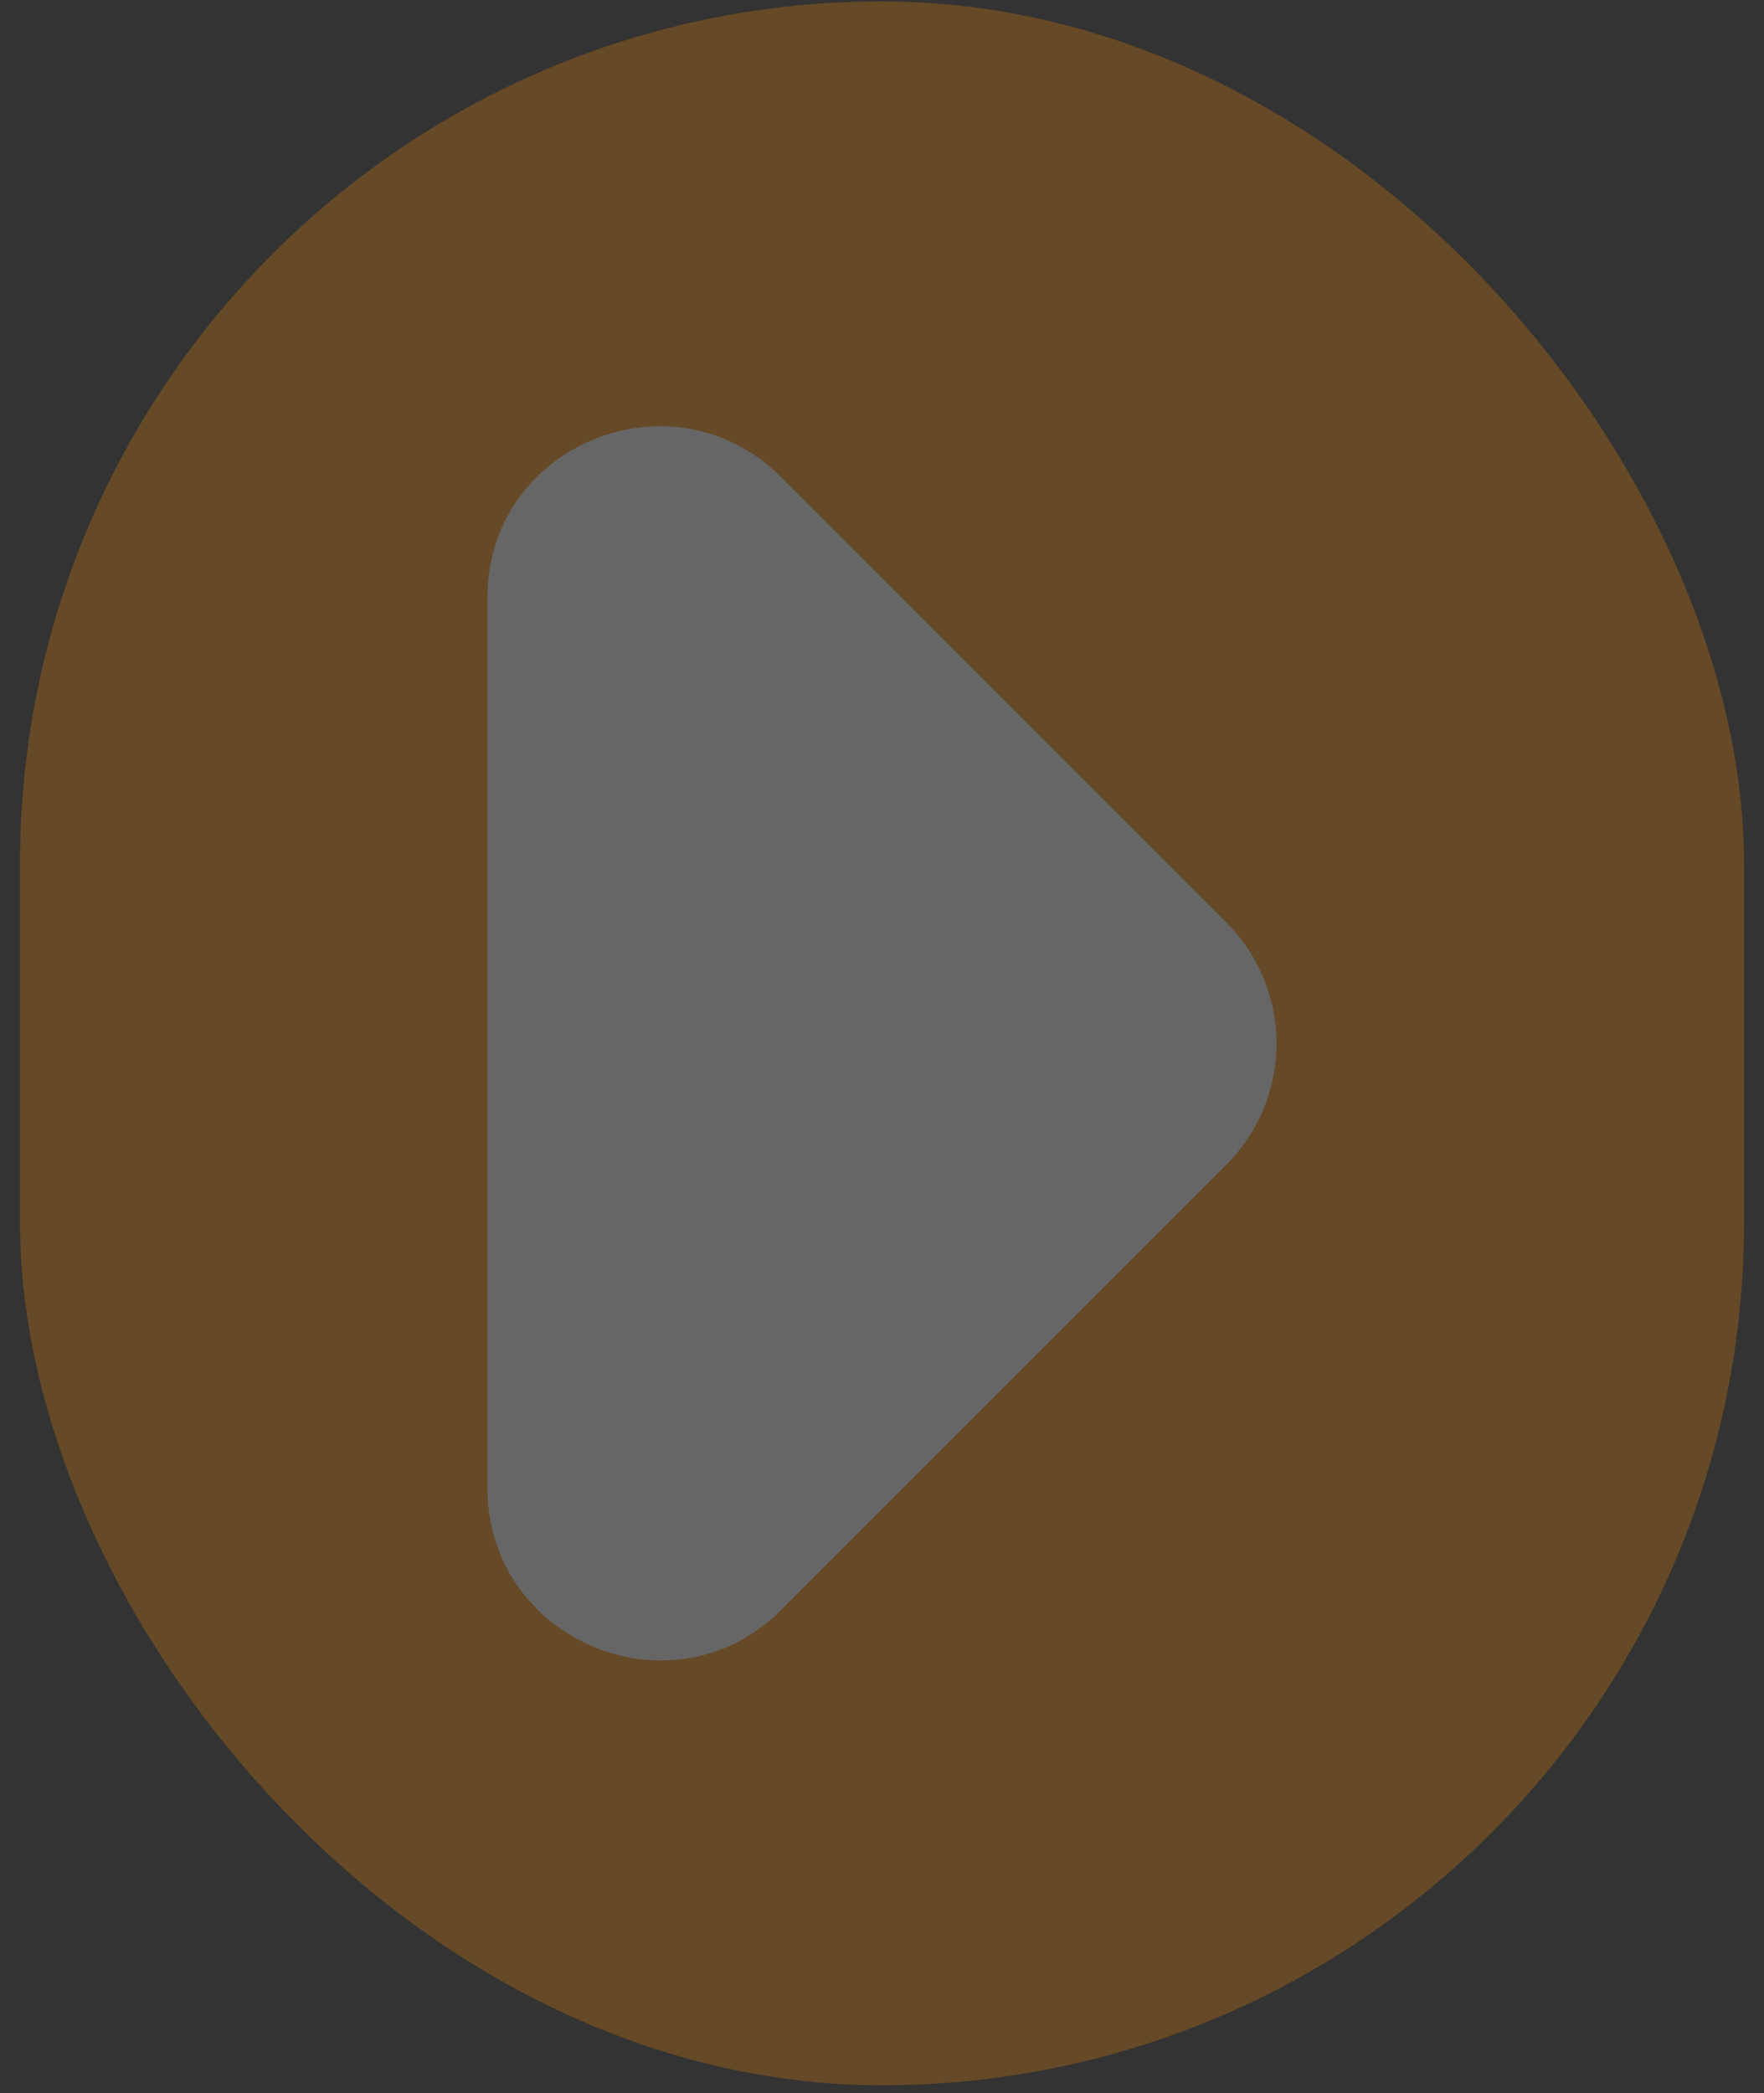 <svg width="43" height="51" viewBox="0 0 43 51" fill="none" xmlns="http://www.w3.org/2000/svg">
<rect x="0" y="0" width="43" height="51" fill="#333333" stroke="none"/>
<g opacity="0.25">
<rect x="0.487" y="0.034" width="42.026" height="50.775" rx="21.013" fill="#FF8A00"/>
<path d="M19.044 11.627L29.892 22.474C30.281 22.862 30.589 23.322 30.799 23.829C31.009 24.335 31.117 24.879 31.117 25.427C31.117 25.976 31.009 26.519 30.799 27.026C30.589 27.532 30.281 27.993 29.892 28.38L19.044 39.228C16.406 41.867 11.882 39.982 11.882 36.254V14.558C11.882 10.831 16.406 8.988 19.044 11.627Z" fill="white"/>
</g>
</svg>
